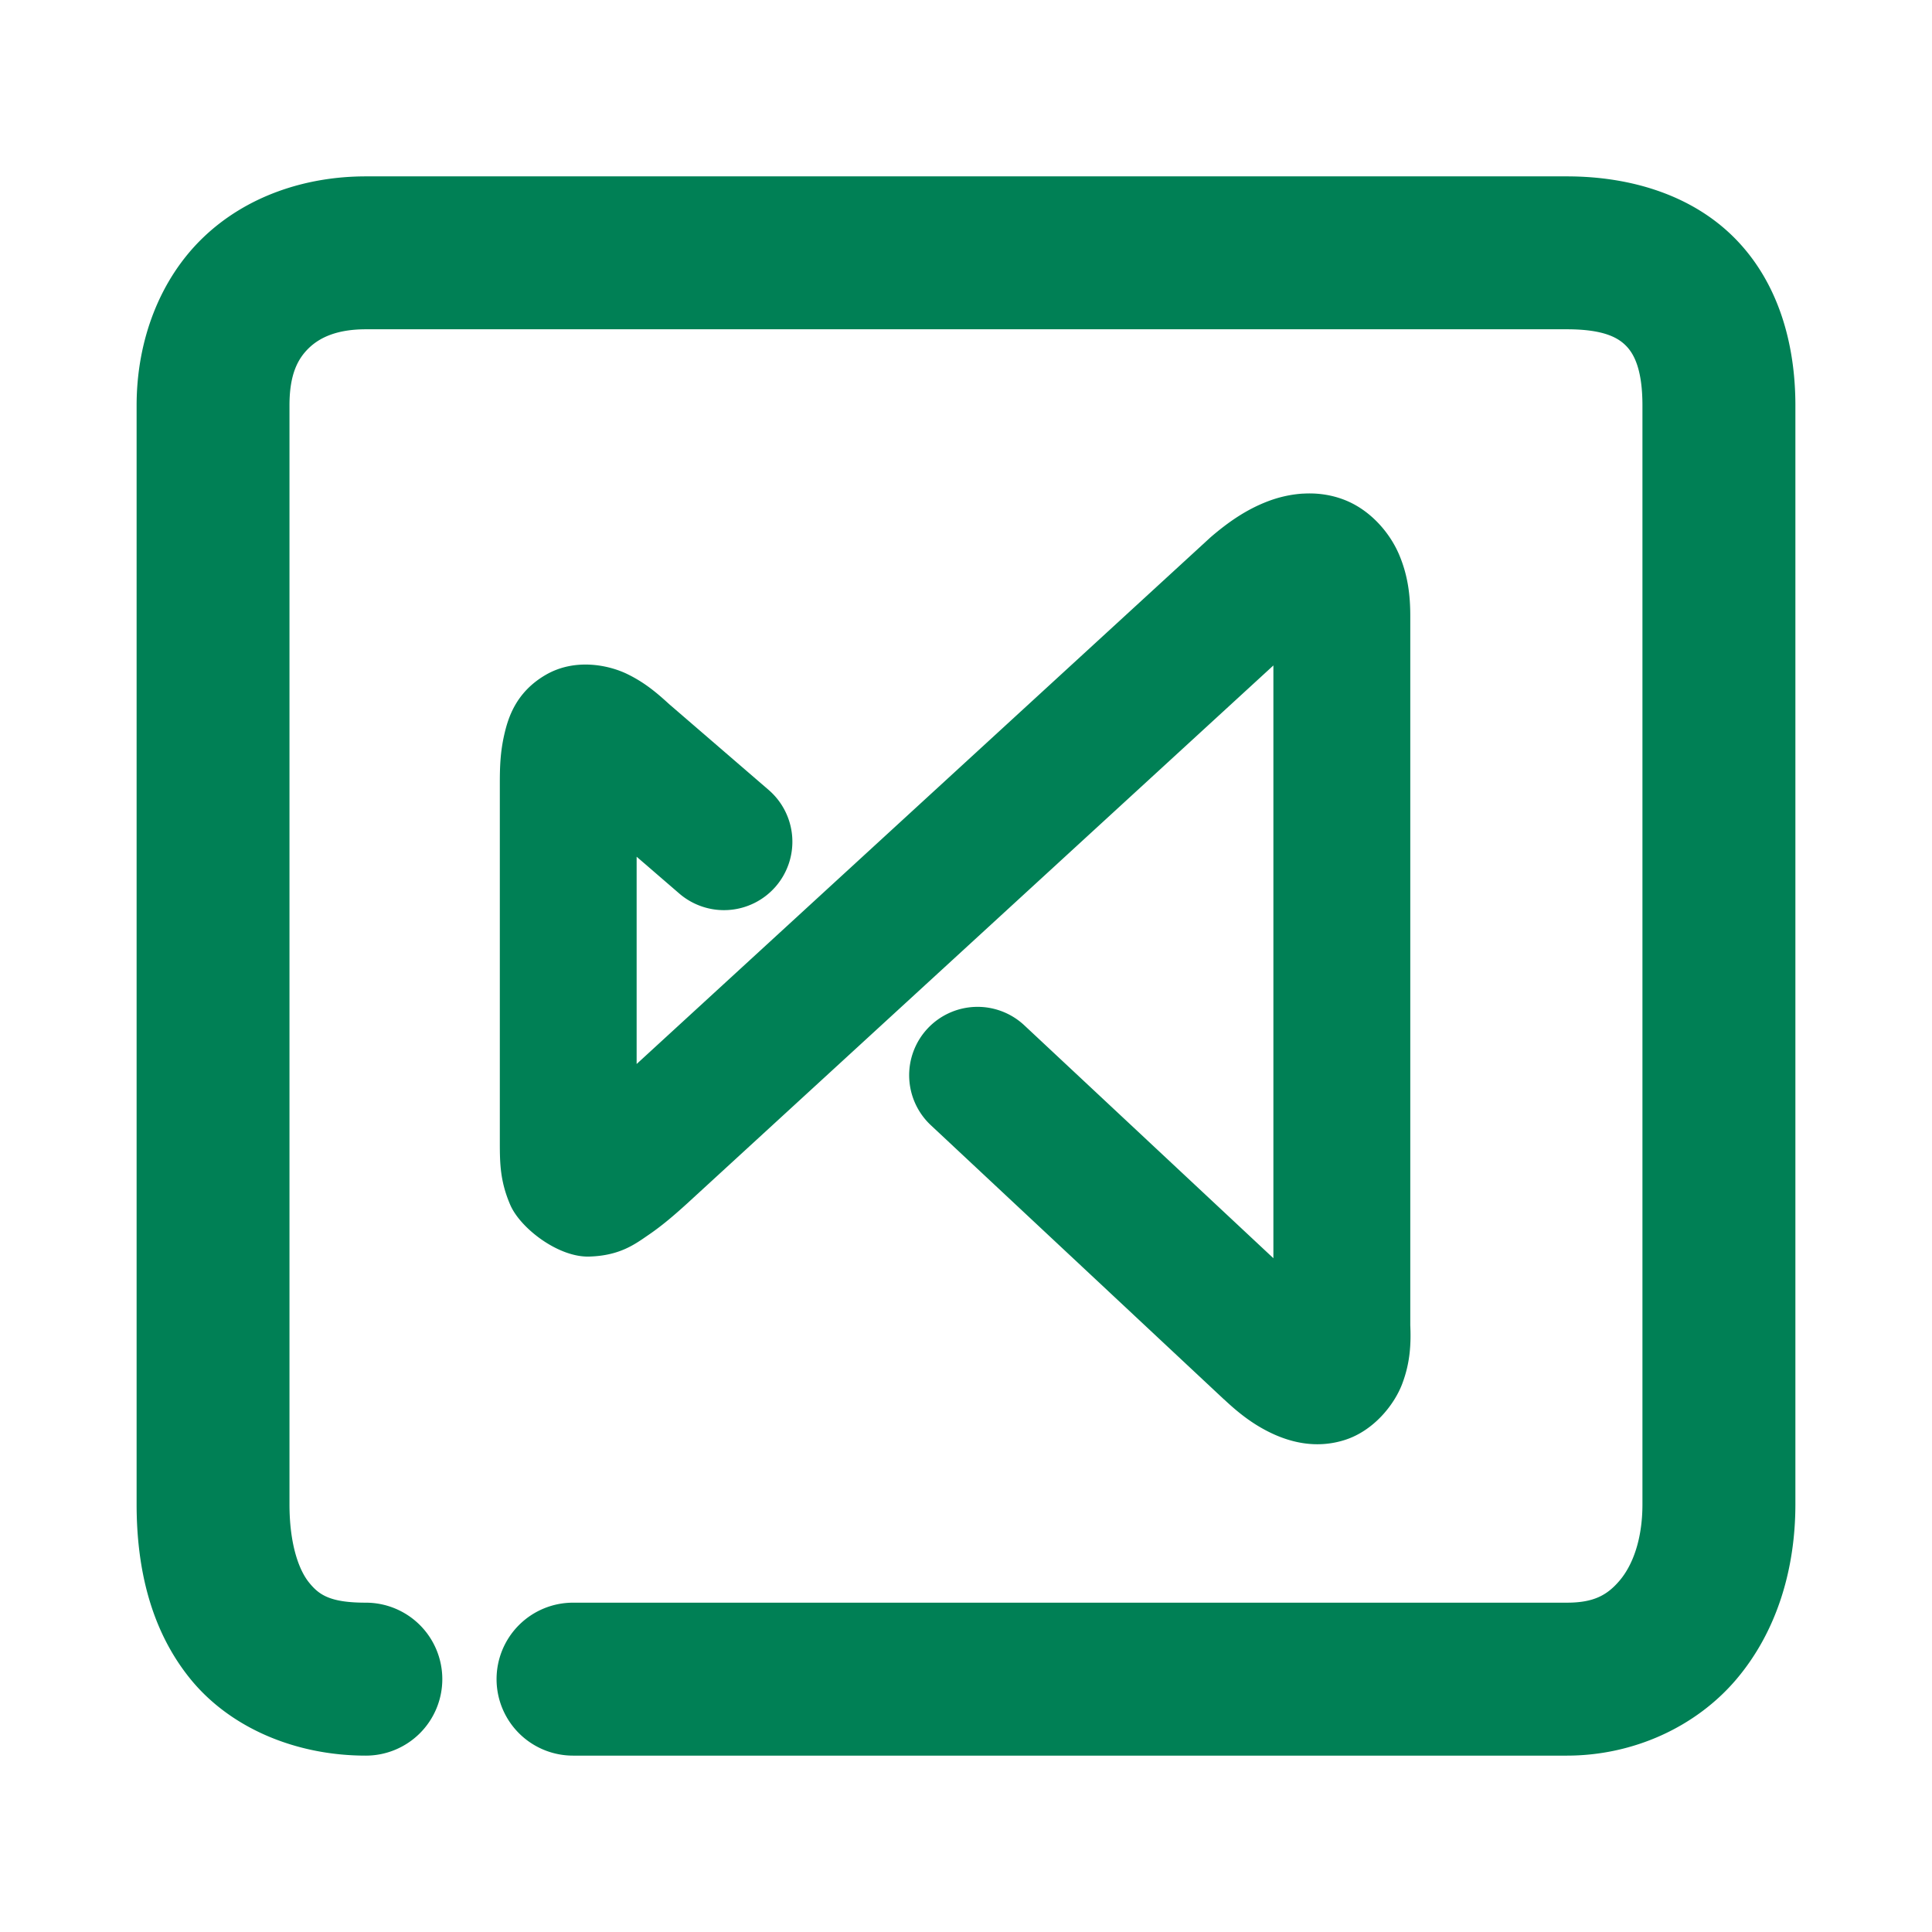 <svg xmlns="http://www.w3.org/2000/svg" width="48" height="48">
	<path d="m 9.089,4.382 c -1.504,0 -2.975,0.493 -4.047,1.525 -1.071,1.032 -1.648,2.547 -1.648,4.166 V 37.372 c 0,1.571 0.34,3.11 1.33,4.334 0.991,1.224 2.62,1.912 4.365,1.912 a 1.9,1.9 0 0 0 1.9,-1.9 1.9,1.9 0 0 0 -1.9,-1.9 c -0.895,0 -1.165,-0.196 -1.412,-0.502 C 7.429,39.01 7.192,38.374 7.192,37.372 V 10.073 c 0,-0.785 0.213,-1.167 0.486,-1.43 C 7.952,8.381 8.379,8.181 9.089,8.181 H 38.929 c 0.919,0 1.275,0.21 1.475,0.416 0.2,0.206 0.402,0.596 0.402,1.477 V 37.372 c 0,0.901 -0.257,1.53 -0.564,1.893 -0.307,0.363 -0.641,0.553 -1.312,0.553 H 14.237 a 1.9,1.9 0 0 0 -1.9,1.9 1.9,1.9 0 0 0 1.9,1.9 h 24.691 c 1.66,0 3.214,-0.719 4.213,-1.898 0.998,-1.179 1.465,-2.722 1.465,-4.348 V 10.073 c 0,-1.535 -0.422,-3.04 -1.479,-4.127 C 42.071,4.86 40.538,4.382 38.929,4.382 Z M 32.378,12.263 c -0.321,0.019 -0.624,0.094 -0.887,0.195 -0.526,0.203 -0.965,0.505 -1.406,0.883 a 1.7,1.7 0 0 0 -0.043,0.039 L 15.817,26.435 v -5.15 l 1.059,0.914 a 1.7,1.7 0 0 0 2.398,-0.176 1.7,1.7 0 0 0 -0.178,-2.398 l -2.443,-2.107 -0.004,-0.002 c -0.33,-0.303 -0.628,-0.557 -1.068,-0.771 -0.442,-0.215 -1.285,-0.407 -2.025,0.023 -0.74,0.431 -0.933,1.068 -1.029,1.49 -0.096,0.422 -0.109,0.788 -0.109,1.191 v 8.936 c 0,0.518 0.008,0.966 0.258,1.547 0.249,0.581 1.195,1.31 1.963,1.287 0.768,-0.023 1.14,-0.31 1.486,-0.547 0.346,-0.237 0.65,-0.502 0.977,-0.799 a 1.7,1.7 0 0 0 0.004,-0.004 l 14.531,-13.336 v 14.727 l -6.189,-5.787 a 1.7,1.7 0 0 0 -2.402,0.08 1.7,1.7 0 0 0 0.08,2.402 l 7.285,6.814 -0.004,-0.006 c 0.367,0.346 0.736,0.635 1.199,0.852 0.463,0.216 1.099,0.386 1.807,0.16 0.707,-0.225 1.223,-0.863 1.424,-1.393 0.201,-0.53 0.224,-1.007 0.199,-1.502 l 0.002,0.082 V 15.304 c 0,-0.509 -0.057,-1.009 -0.281,-1.533 -0.224,-0.524 -0.704,-1.107 -1.379,-1.361 -0.337,-0.127 -0.677,-0.165 -0.998,-0.146 z" fill="#008055"/>
</svg>
